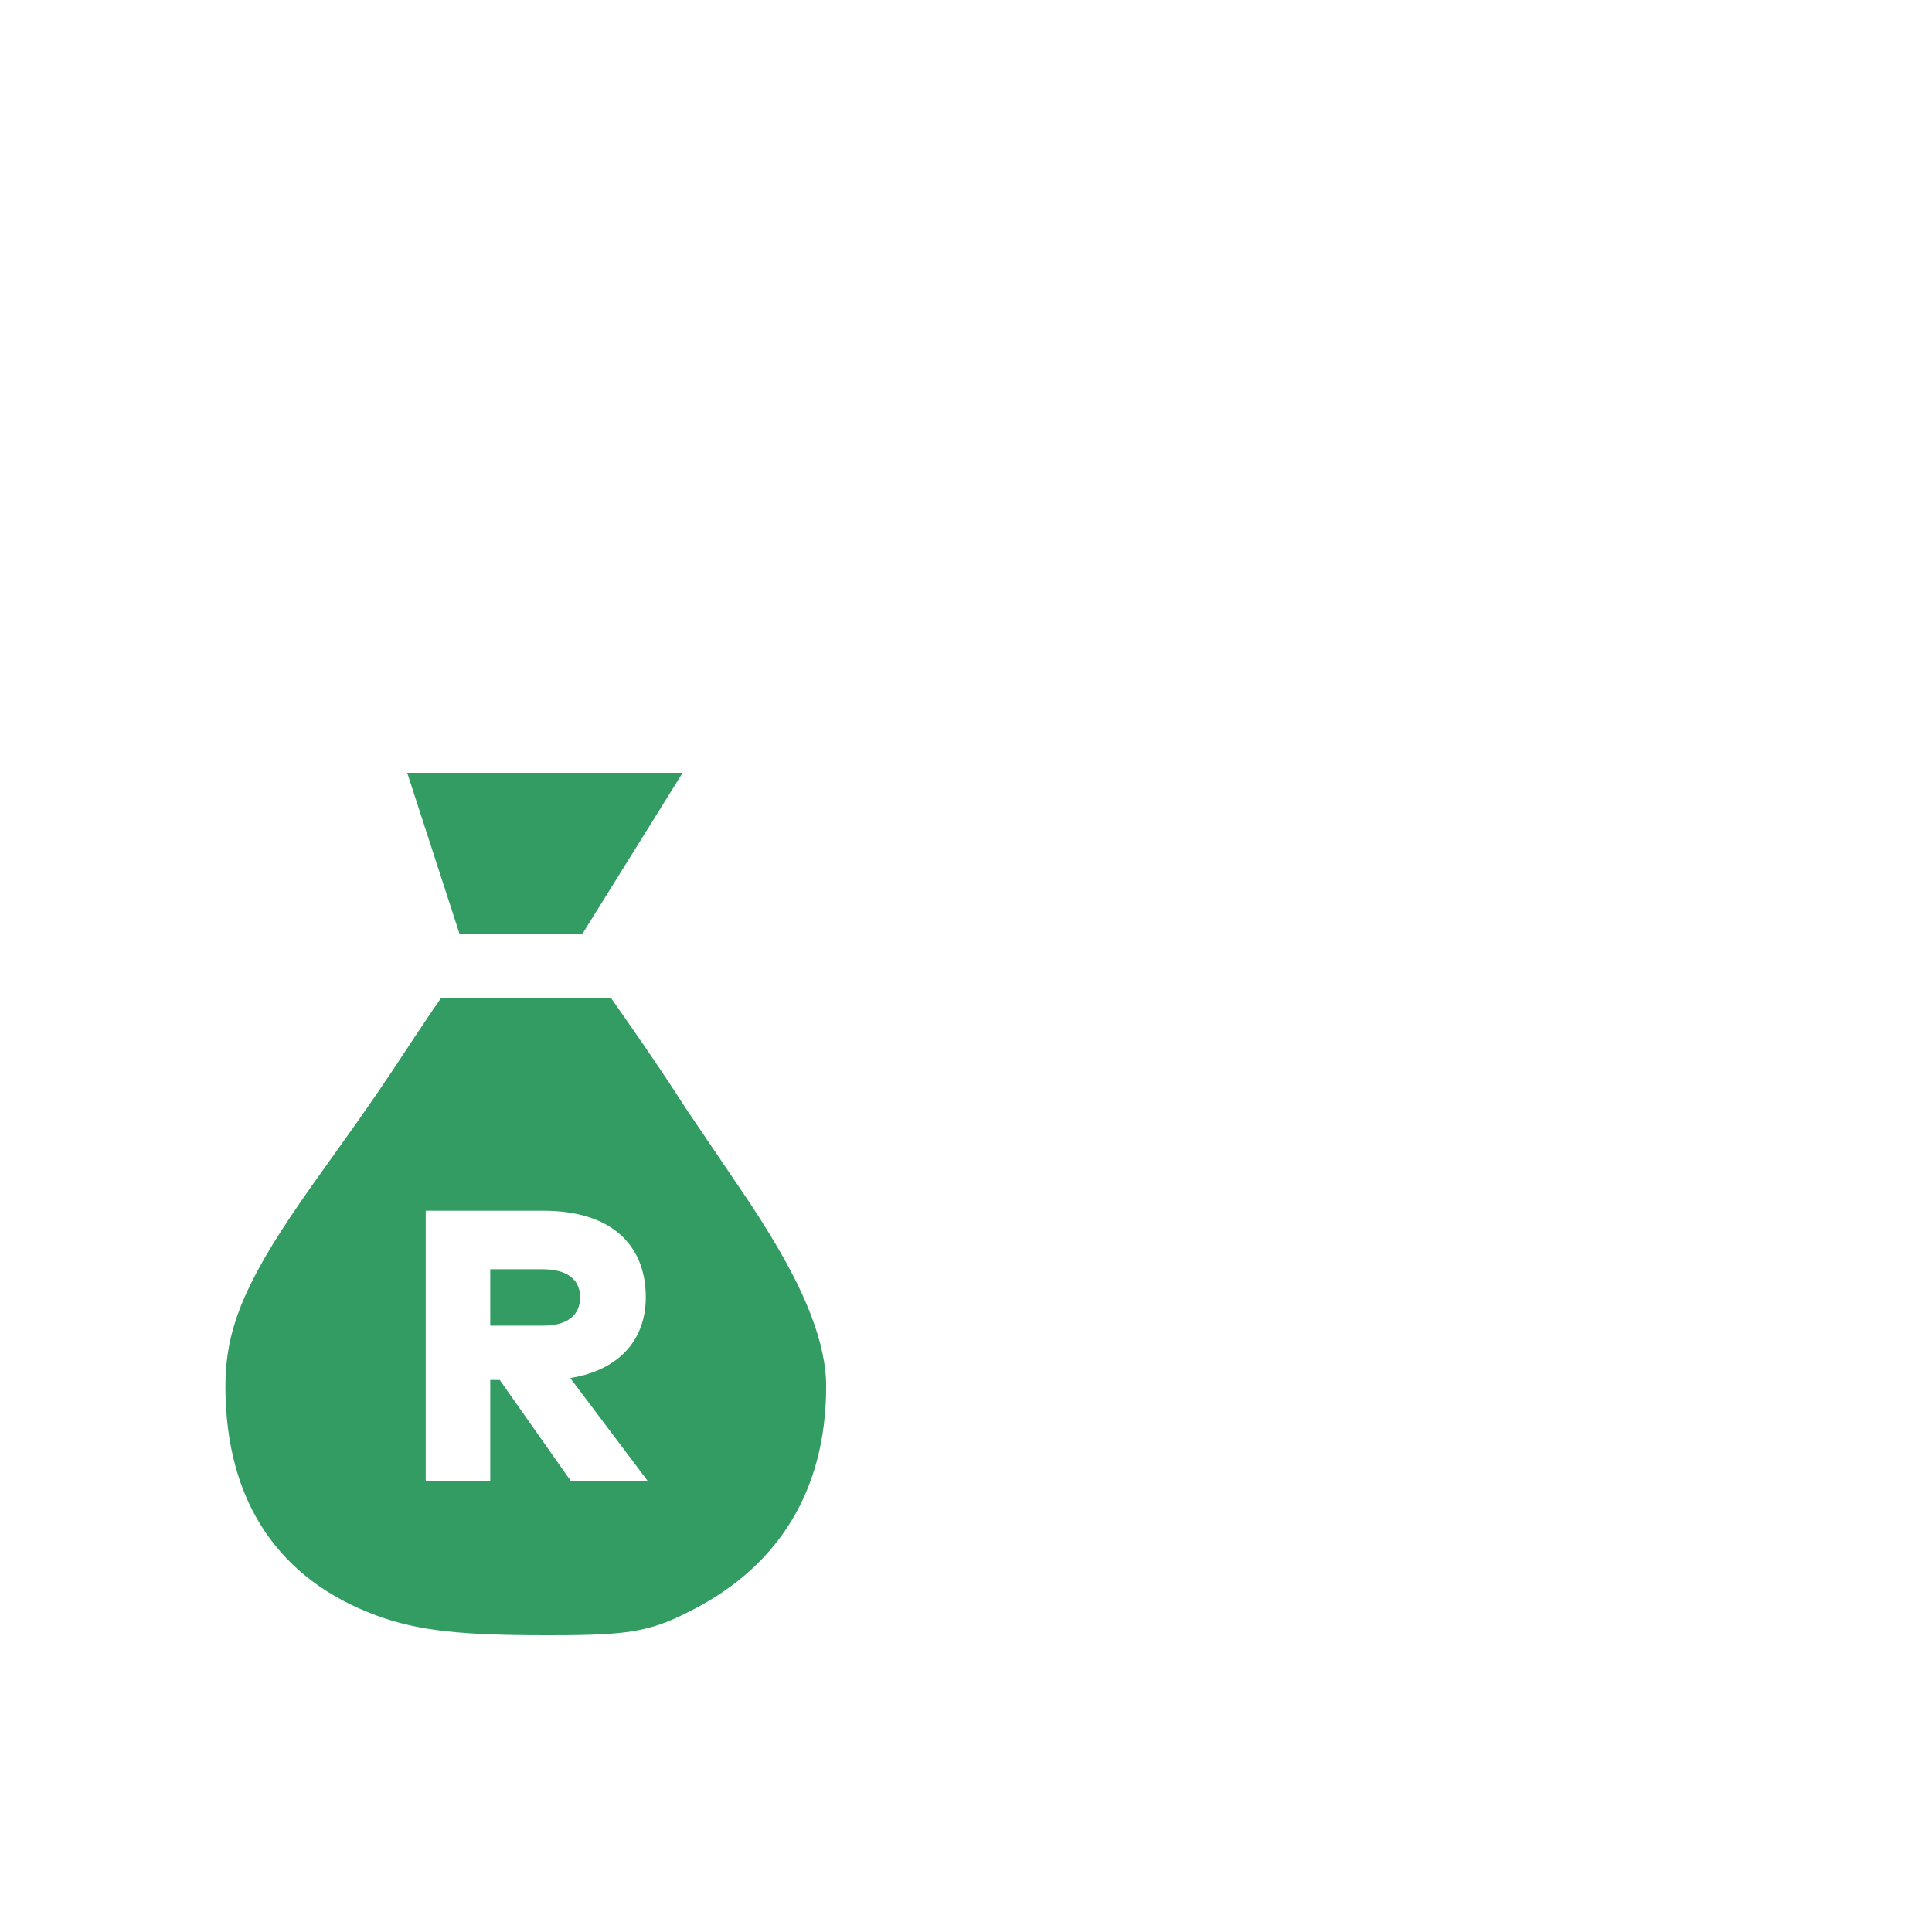 <svg width="60" height="60" viewBox="0 0 60 60" fill="none" xmlns="http://www.w3.org/2000/svg">
<rect width="60" height="60" fill="white"/>
<path fill-rule="evenodd" clip-rule="evenodd" d="M13.639 30L7.695 39.16C7.695 39.16 6.136 42.079 6.755 44.823C7.375 47.568 9.673 50.677 13.25 51.542C16.828 52.408 20.936 51.576 23.003 50.586C25.07 49.595 26.487 47.34 26.935 45.647C27.382 43.954 27.039 40.676 25.299 38.122C23.56 35.568 19.952 30 19.952 30H13.639Z" fill="#339C63"/>
<path fill-rule="evenodd" clip-rule="evenodd" d="M14.114 30H19.289L23.472 23H11.555L14.114 30Z" fill="#339C63"/>
<path fill-rule="evenodd" clip-rule="evenodd" d="M38.296 16.999L41.205 8H22.148L25.246 17.659L22.459 21.999L9.893 22L12.166 28.999L9.912 29V31L11.278 30.998L11.139 31.209L11.139 31.21C10.915 31.548 10.642 31.963 10.518 32.148L10.015 32.892C9.759 33.266 9.492 33.648 9.196 34.064L7.779 36.06L7.223 36.881C6.958 37.282 6.73 37.648 6.533 37.987C5.476 39.809 5 41.259 5 43.052C5 47.53 7.238 50.668 11.01 52.051C12.465 52.585 13.848 52.754 16.255 52.781L17.009 52.784C19.885 52.784 20.794 52.632 22.521 51.724C22.717 51.62 22.909 51.513 23.096 51.399C23.46 51.531 23.782 51.635 24.062 51.71C26.126 52.262 28.129 52.408 31.804 52.408L32.227 52.407C36.659 52.391 38.535 52.103 40.918 50.849C43.855 49.304 46.059 47.043 47.307 44.125C46.434 44.556 45.5 44.885 44.522 45.094C43.423 46.749 41.888 48.079 39.987 49.079C37.899 50.178 36.237 50.408 31.804 50.408L31.39 50.407C28.415 50.397 26.659 50.275 25.023 49.889C26.703 48.184 27.657 45.881 27.657 43.052C27.657 42.111 27.442 41.13 27.04 40.091C26.539 38.799 25.803 37.515 24.688 35.853C24.67 35.826 24.594 35.716 24.483 35.553L24.483 35.553L24.482 35.552L24.482 35.551L24.481 35.551C24.14 35.052 23.466 34.066 23.094 33.509L22.77 33.012C22.311 32.302 21.709 31.413 20.962 30.344L20.252 29.333L20.25 29.313L23.657 23.835L26.762 19L36.056 18.999C36.377 19.527 36.769 20.133 37.303 20.934L38.035 22.03C38.697 21.798 39.385 21.623 40.094 21.51L39.122 20.058L38.421 18.998L41.5 19V17L38.296 16.999ZM13.481 31.305L13.694 30.999L18.98 31C19.706 32.033 20.307 32.909 20.781 33.625L21.331 34.469L23.261 37.319C24.169 38.697 24.773 39.777 25.174 40.813C25.494 41.638 25.657 42.382 25.657 43.052C25.657 46.305 24.162 48.601 21.59 49.953C20.318 50.623 19.693 50.764 17.592 50.782L17.009 50.784C14.349 50.784 13.013 50.655 11.699 50.173C8.707 49.076 7 46.683 7 43.052C7 41.655 7.369 40.532 8.263 38.991C8.529 38.532 8.87 38.003 9.296 37.382L9.695 36.809L11.119 34.809C11.5 34.267 11.84 33.77 12.182 33.259C12.31 33.067 12.59 32.642 12.815 32.301L12.815 32.3L12.96 32.082L13.481 31.305ZM20.055 40.288C20.055 38.632 18.951 37.6 16.875 37.6H13.221V46H15.225V42.856H15.519L17.733 46H20.121L17.709 42.796L17.902 42.761C19.287 42.474 20.055 41.562 20.055 40.288ZM15.225 39.418H16.851C17.559 39.418 18.015 39.694 18.015 40.288C18.015 40.888 17.571 41.17 16.851 41.17H15.225V39.418ZM21.2 24H12.646L14.27 28.999H18.089L21.2 24ZM24.89 10H38.457L36.194 16.999H27.134L24.89 10ZM40.82 22.883L41.576 22.779C42.541 22.646 43.462 22.646 44.428 22.78L45.183 22.885L45.528 25.52C45.868 25.636 46.194 25.771 46.511 25.928L48.619 24.309L49.228 24.769C49.989 25.346 50.669 26.025 51.245 26.787L51.704 27.395L50.084 29.503C50.241 29.821 50.376 30.146 50.491 30.485L53.126 30.83L53.231 31.586C53.365 32.556 53.364 33.477 53.231 34.438L53.126 35.194L50.491 35.538C50.376 35.878 50.241 36.203 50.084 36.52L51.704 38.629L51.245 39.237C50.669 39.999 49.989 40.678 49.228 41.255L48.619 41.715L46.511 40.095C46.194 40.253 45.868 40.388 45.528 40.503L45.183 43.139L44.428 43.244C43.462 43.378 42.541 43.378 41.576 43.245L40.82 43.141L40.475 40.505C40.135 40.391 39.809 40.256 39.489 40.097L37.381 41.718L36.773 41.258C36.011 40.682 35.323 39.991 34.756 39.242L34.296 38.634L35.915 36.525C35.757 36.206 35.621 35.88 35.506 35.537L32.87 35.193L32.766 34.438C32.635 33.487 32.637 32.52 32.766 31.587L32.87 30.831L35.506 30.486C35.621 30.144 35.757 29.818 35.915 29.498L34.296 27.39L34.756 26.782C35.332 26.021 36.024 25.333 36.773 24.766L37.381 24.306L39.489 25.926C39.809 25.768 40.135 25.633 40.475 25.518L40.82 22.883ZM43.719 27.11L43.402 24.69L43.128 24.681C42.959 24.678 42.79 24.681 42.621 24.689L42.6 24.689L42.285 27.109L41.616 27.269C41.015 27.413 40.446 27.65 39.921 27.971L39.334 28.33L37.4 26.843L37.231 27.001C37.151 27.077 37.073 27.155 36.996 27.235L36.833 27.41L38.32 29.344L37.96 29.931C37.638 30.456 37.401 31.026 37.256 31.627L37.096 32.295L34.678 32.611L34.669 32.878C34.667 33.05 34.669 33.221 34.677 33.393L34.677 33.412L37.096 33.729L37.256 34.398C37.401 34.998 37.638 35.569 37.96 36.093L38.32 36.68L36.833 38.613L36.99 38.783C37.067 38.862 37.145 38.941 37.224 39.017L37.4 39.18L39.334 37.694L39.921 38.053C40.446 38.374 41.015 38.611 41.616 38.755L42.285 38.915L42.6 41.334L42.874 41.343C43.043 41.346 43.212 41.343 43.382 41.335L43.402 41.333L43.719 38.914L44.387 38.753C44.987 38.609 45.556 38.372 46.079 38.051L46.666 37.691L48.6 39.177L48.8 38.992C48.923 38.872 49.042 38.749 49.157 38.623L49.168 38.611L47.681 36.675L48.039 36.089C48.36 35.566 48.596 34.997 48.74 34.398L48.901 33.73L51.32 33.412L51.33 33.142C51.333 32.973 51.33 32.804 51.322 32.634L51.319 32.61L48.901 32.294L48.74 31.626C48.596 31.027 48.36 30.458 48.039 29.935L47.681 29.349L49.168 27.412L48.981 27.214C48.862 27.091 48.739 26.972 48.613 26.857L48.6 26.846L46.666 28.333L46.079 27.973C45.556 27.652 44.987 27.415 44.387 27.271L43.719 27.11ZM38.542 33.012C38.542 30.551 40.537 28.555 42.998 28.555C45.46 28.555 47.455 30.551 47.455 33.012C47.455 35.473 45.46 37.468 42.998 37.468C40.537 37.468 38.542 35.473 38.542 33.012ZM45.455 33.012C45.455 31.655 44.355 30.555 42.998 30.555C41.642 30.555 40.542 31.655 40.542 33.012C40.542 34.369 41.642 35.468 42.998 35.468C44.355 35.468 45.455 34.369 45.455 33.012Z" fill="white"/>
</svg>
